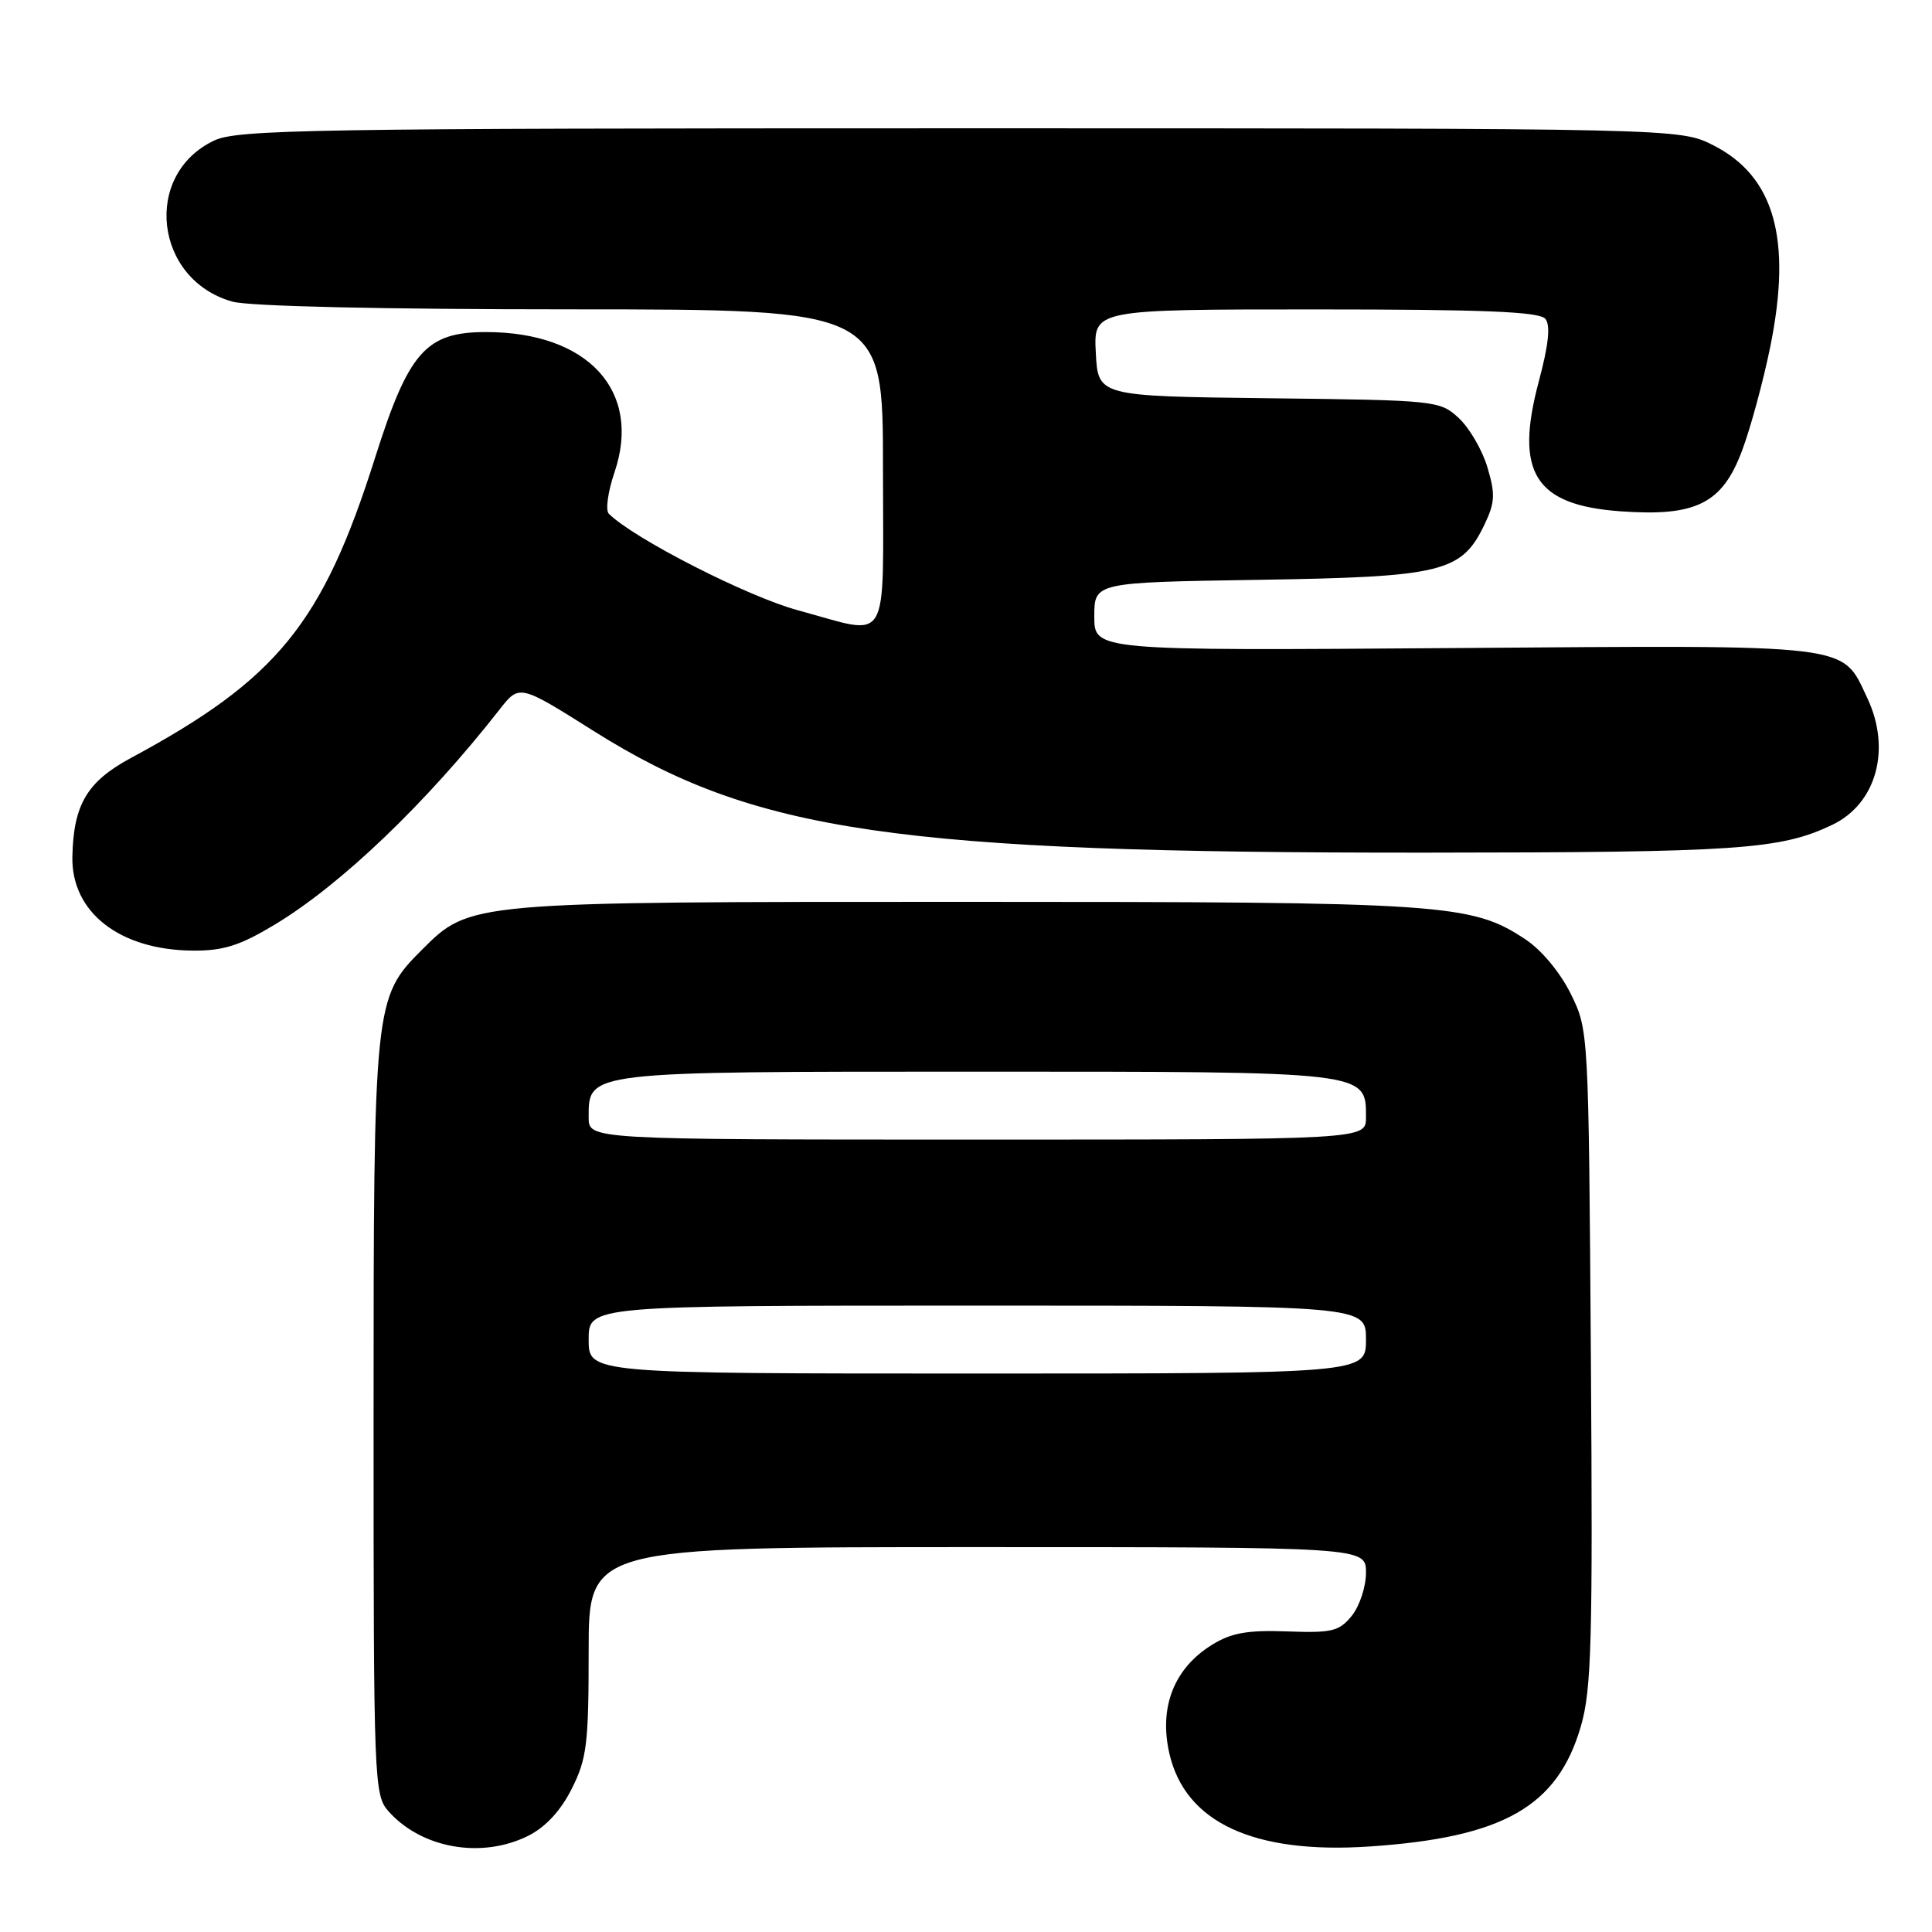 <?xml version="1.0" encoding="UTF-8" standalone="no"?>
<!DOCTYPE svg PUBLIC "-//W3C//DTD SVG 1.1//EN" "http://www.w3.org/Graphics/SVG/1.1/DTD/svg11.dtd" >
<svg xmlns="http://www.w3.org/2000/svg" xmlns:xlink="http://www.w3.org/1999/xlink" version="1.1" viewBox="0 0 256 256">
 <g >
 <path fill="currentColor"
d=" M 70.00 243.25 C 72.28 242.11 74.29 239.94 75.75 237.04 C 77.76 233.05 78.00 231.10 78.00 218.79 C 78.00 205.00 78.00 205.00 129.50 205.00 C 181.00 205.00 181.00 205.00 181.00 208.39 C 181.00 210.25 180.15 212.82 179.12 214.10 C 177.45 216.16 176.50 216.39 170.55 216.17 C 165.30 215.98 163.16 216.36 160.62 217.93 C 155.56 221.05 153.54 226.21 154.95 232.36 C 157.05 241.49 166.12 245.70 181.47 244.67 C 199.18 243.48 206.38 239.39 209.47 228.75 C 210.89 223.88 211.06 217.51 210.80 179.82 C 210.50 136.55 210.50 136.49 208.13 131.68 C 206.74 128.86 204.26 125.88 202.13 124.47 C 194.93 119.72 191.63 119.50 128.00 119.50 C 61.94 119.50 62.30 119.47 55.88 125.88 C 49.57 132.19 49.50 132.88 49.50 188.14 C 49.50 236.38 49.56 237.85 51.50 240.03 C 55.88 244.94 63.84 246.33 70.00 243.25 Z  M 36.40 122.52 C 45.19 117.23 56.48 106.42 66.19 94.02 C 68.82 90.66 68.82 90.66 78.66 96.86 C 99.96 110.28 118.69 113.02 188.90 112.98 C 230.35 112.95 235.88 112.58 242.75 109.31 C 248.64 106.52 250.64 99.26 247.41 92.46 C 243.99 85.24 246.05 85.48 192.75 85.87 C 145.00 86.22 145.00 86.22 145.00 81.69 C 145.00 77.17 145.00 77.17 166.75 76.83 C 191.16 76.45 193.68 75.83 196.71 69.49 C 198.10 66.58 198.15 65.46 197.09 61.92 C 196.41 59.63 194.70 56.70 193.30 55.40 C 190.79 53.08 190.35 53.03 168.12 52.77 C 145.50 52.50 145.50 52.50 145.20 46.75 C 144.90 41.00 144.90 41.00 174.33 41.00 C 196.66 41.00 204.00 41.30 204.77 42.25 C 205.47 43.11 205.20 45.67 203.91 50.50 C 200.66 62.62 203.36 66.93 214.71 67.75 C 224.74 68.47 228.21 66.74 230.84 59.69 C 231.97 56.67 233.65 50.48 234.57 45.94 C 237.47 31.65 235.12 23.36 227.02 19.25 C 222.58 17.00 222.58 17.00 127.19 17.00 C 40.98 17.00 31.47 17.16 28.36 18.63 C 18.85 23.15 20.46 37.09 30.81 39.97 C 33.05 40.59 50.70 40.99 75.75 40.99 C 117.00 41.00 117.00 41.00 117.00 62.00 C 117.00 86.16 118.15 84.22 105.78 80.88 C 99.09 79.08 83.97 71.36 80.67 68.07 C 80.21 67.61 80.55 65.14 81.43 62.57 C 85.08 51.80 77.92 44.00 64.40 44.00 C 56.44 44.00 54.15 46.59 49.70 60.65 C 42.74 82.64 36.75 89.99 17.32 100.45 C 11.54 103.57 9.74 106.60 9.59 113.50 C 9.43 120.88 15.85 125.89 25.56 125.96 C 29.60 125.99 31.78 125.30 36.40 122.52 Z  M 78.00 177.50 C 78.00 173.00 78.00 173.00 129.50 173.00 C 181.00 173.00 181.00 173.00 181.00 177.50 C 181.00 182.00 181.00 182.00 129.50 182.00 C 78.00 182.00 78.00 182.00 78.00 177.50 Z  M 78.00 148.06 C 78.00 141.94 77.53 142.00 129.50 142.00 C 181.47 142.00 181.00 141.94 181.00 148.06 C 181.00 151.00 181.00 151.00 129.50 151.00 C 78.00 151.00 78.00 151.00 78.00 148.06 Z "/>
</g>
</svg>